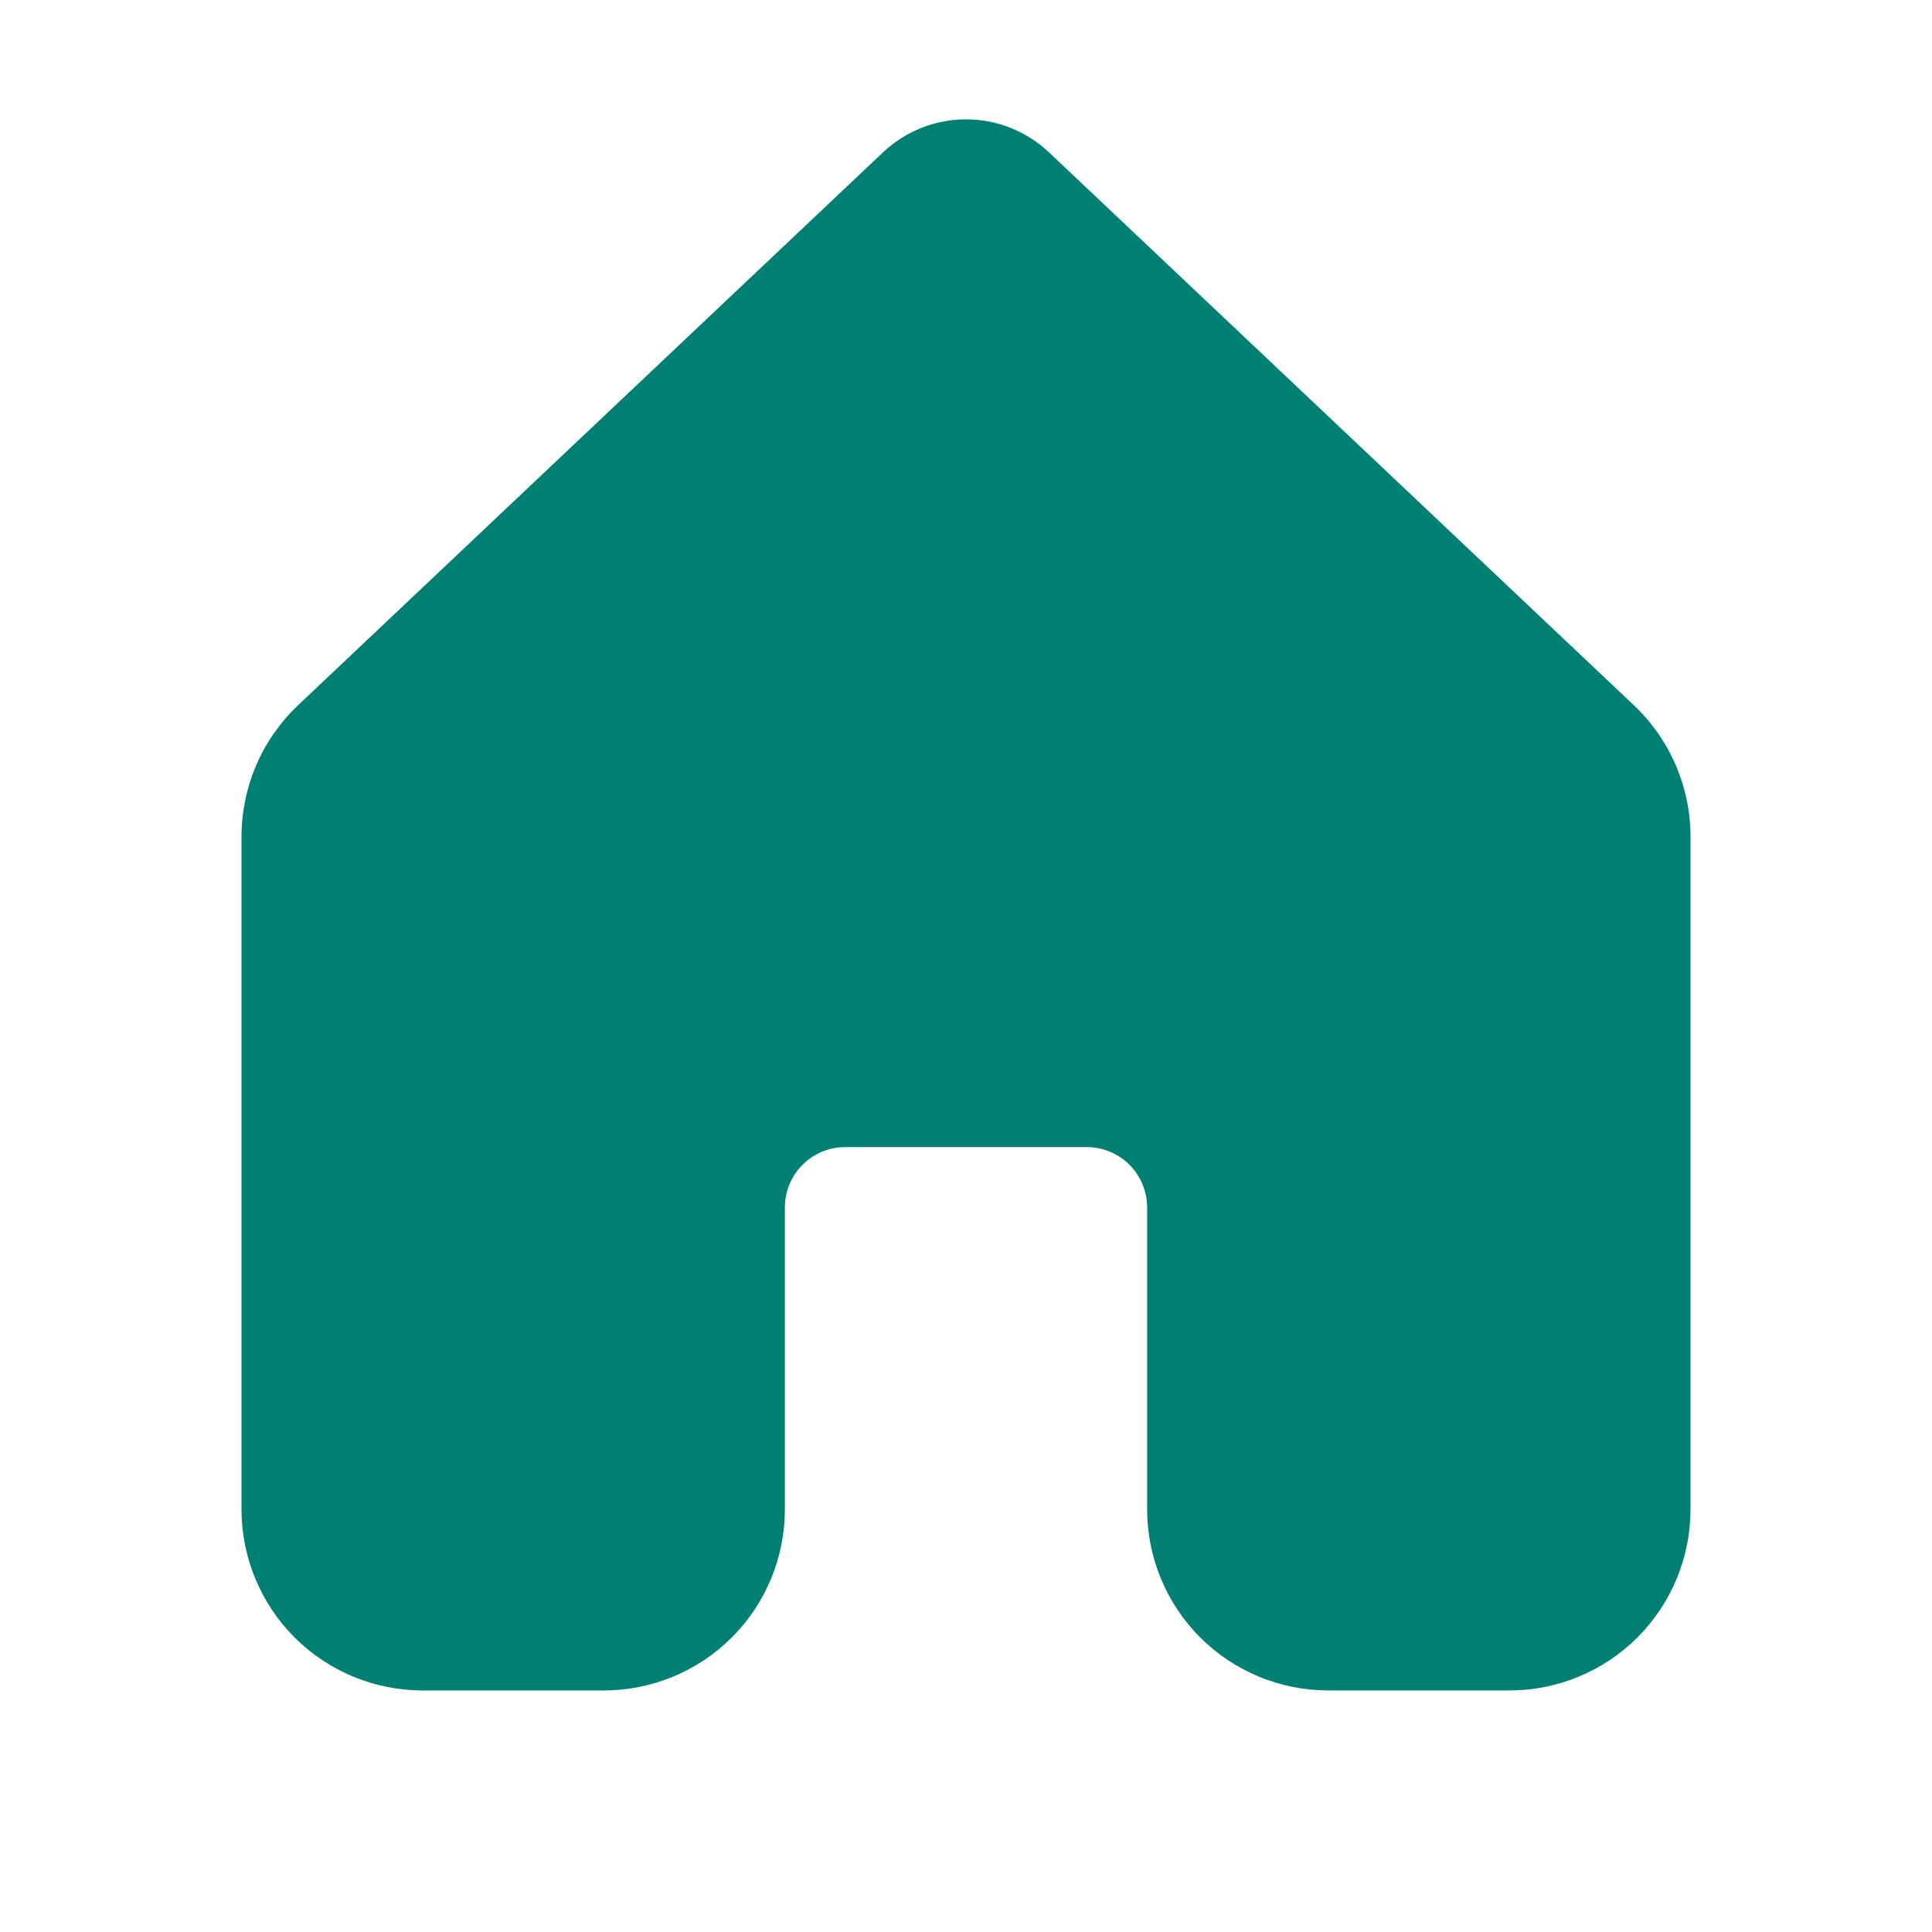 <svg width="40" height="40" viewBox="0 0 40 40" fill="none" xmlns="http://www.w3.org/2000/svg">
<path d="M21.718 3.154C21.253 2.715 20.639 2.471 20 2.471C19.361 2.471 18.747 2.715 18.282 3.154L6.173 14.599C5.802 14.95 5.506 15.373 5.305 15.842C5.103 16.311 5 16.816 5 17.327V31.252C5.001 32.246 5.396 33.199 6.099 33.902C6.802 34.604 7.756 34.999 8.75 34.999H12.5C13.495 34.999 14.448 34.604 15.152 33.901C15.855 33.197 16.25 32.244 16.25 31.249V24.999C16.25 24.668 16.382 24.35 16.616 24.115C16.851 23.881 17.169 23.749 17.5 23.749H22.5C22.831 23.749 23.149 23.881 23.384 24.115C23.618 24.35 23.75 24.668 23.75 24.999V31.249C23.75 32.244 24.145 33.197 24.848 33.901C25.552 34.604 26.505 34.999 27.5 34.999H31.25C32.245 34.999 33.198 34.604 33.902 33.901C34.605 33.197 35 32.244 35 31.249V17.324C35 16.814 34.896 16.309 34.694 15.84C34.492 15.372 34.196 14.949 33.825 14.599L21.718 3.154Z" fill="#007F73"/>
</svg>
